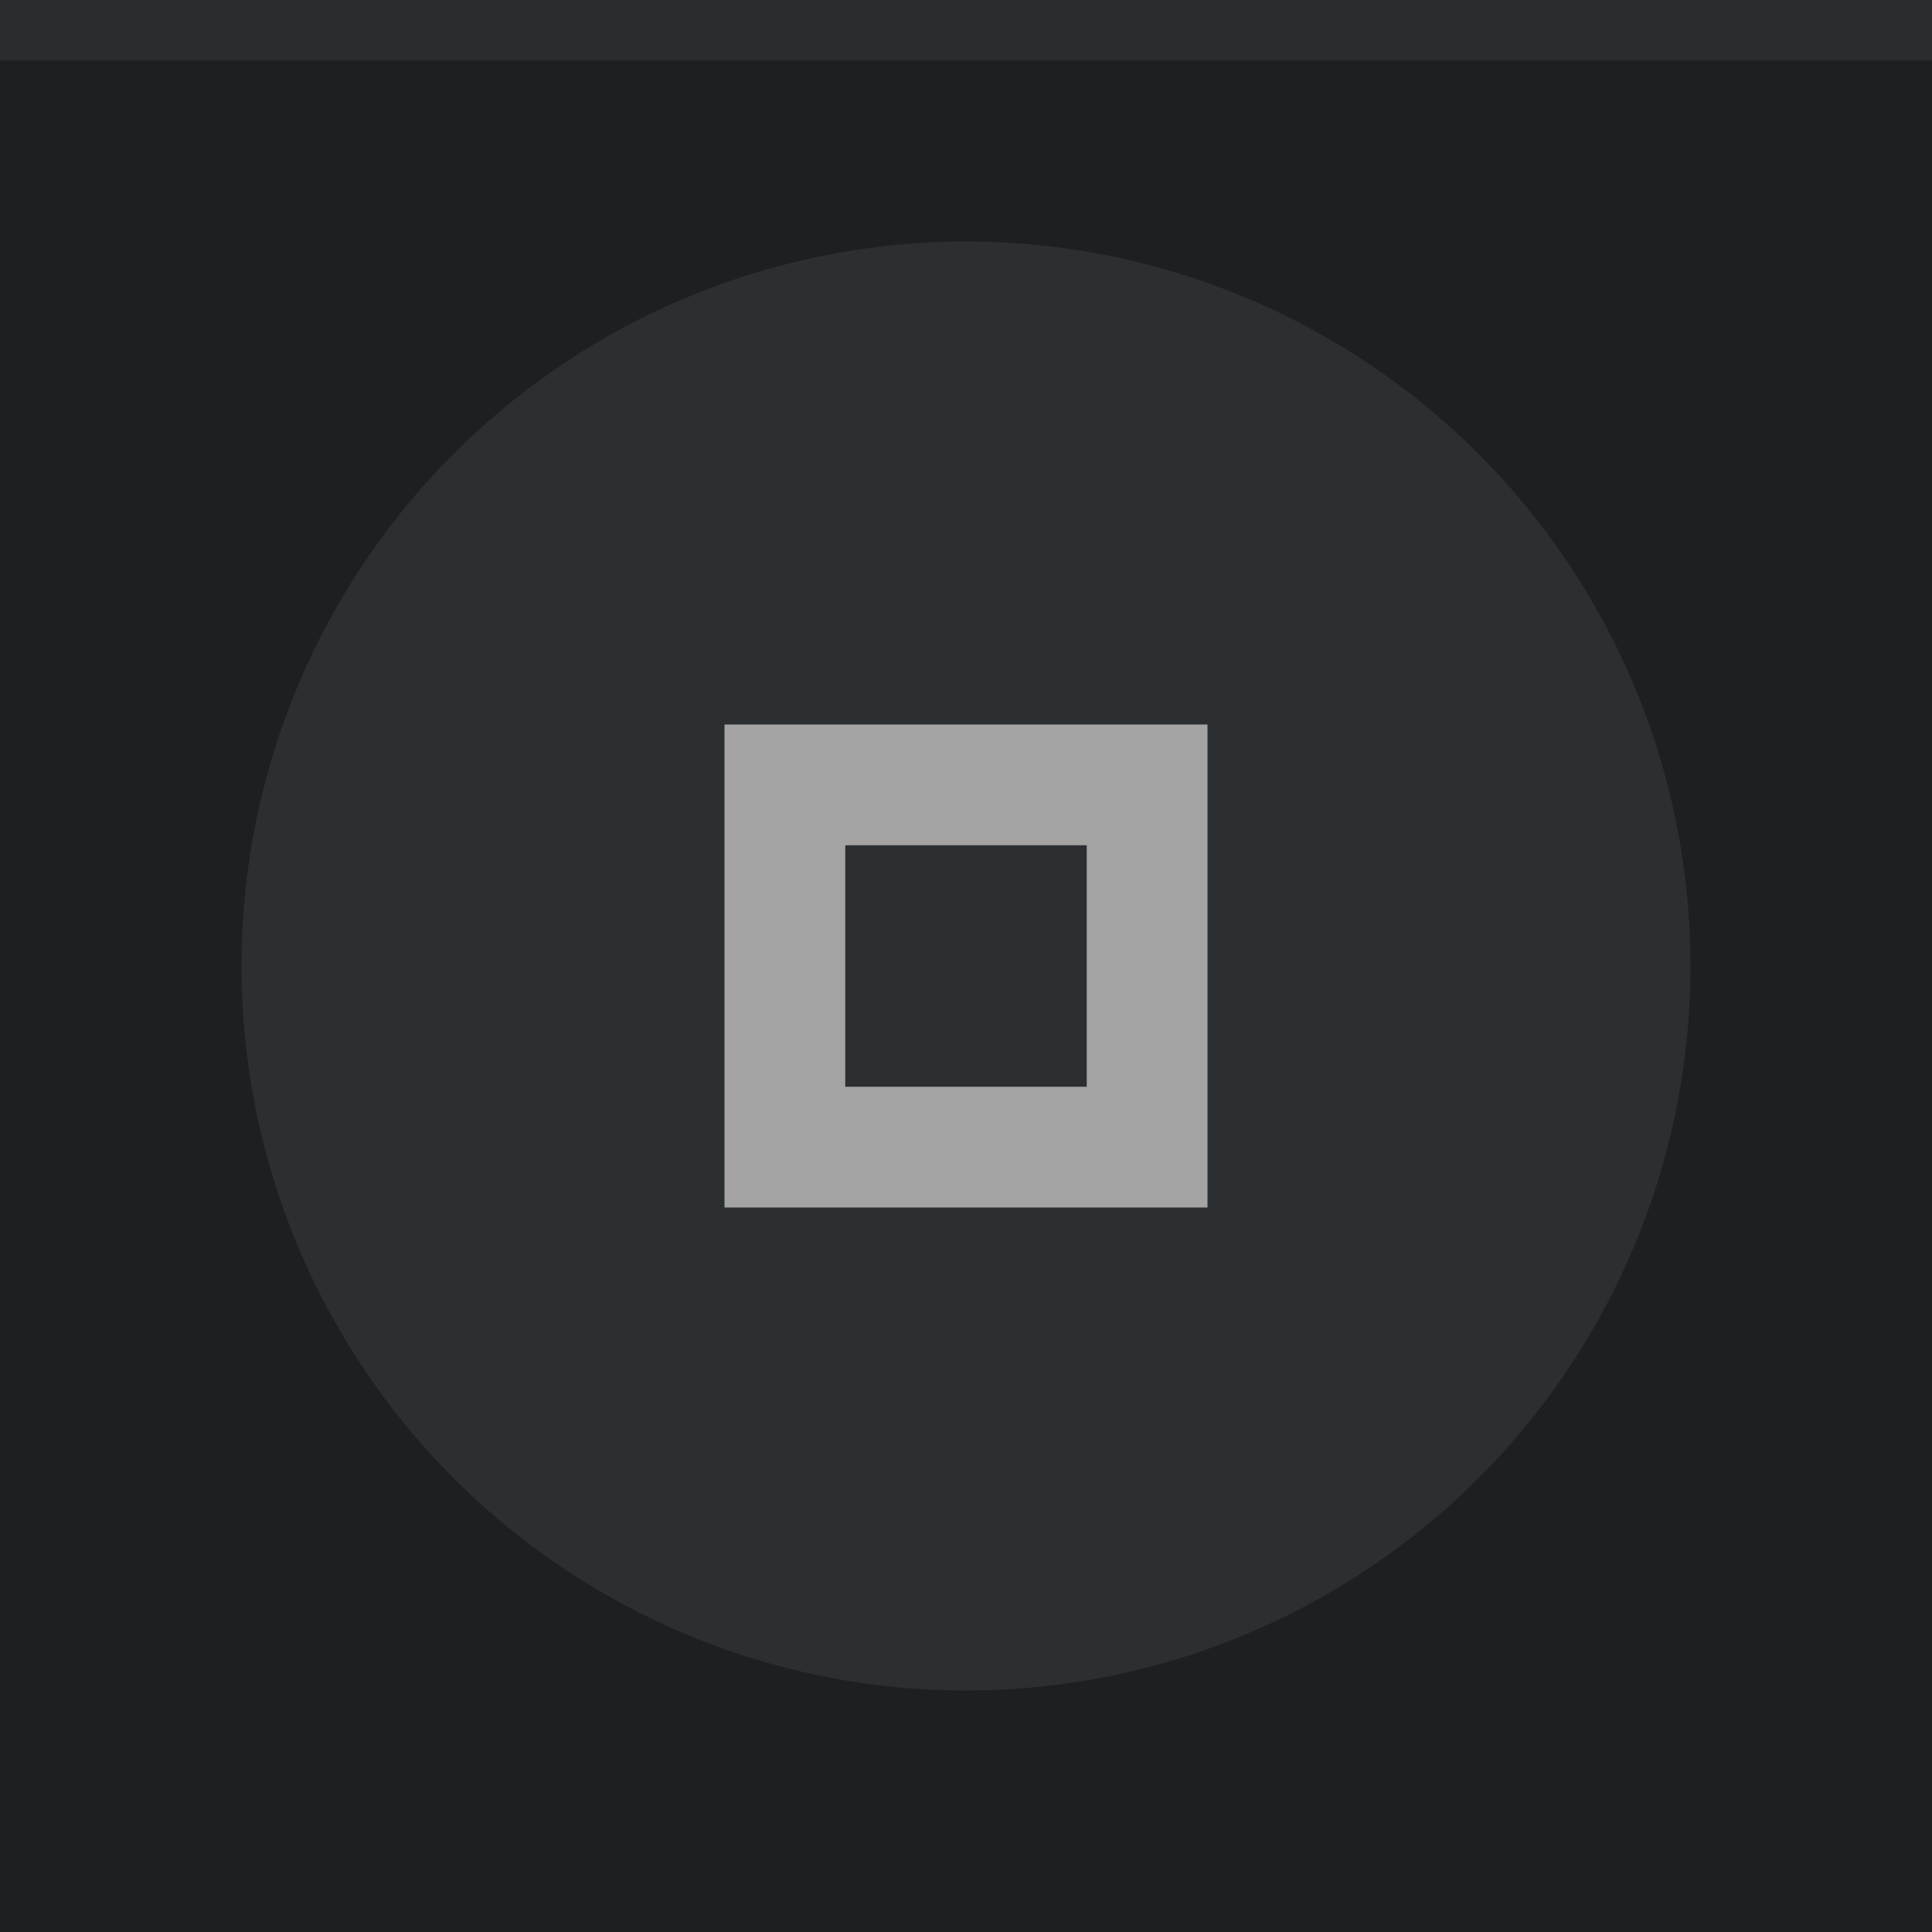 <svg xmlns="http://www.w3.org/2000/svg" width="32" height="32" viewBox="0 0 32 32">
  <rect width="32" height="32" fill="#1c2023"/>
  <rect width="32" height="1" fill="#a4a4a4" fill-opacity="0.1"/>
  <g fill="#a4a4a4">
    <circle cx="16" cy="16" r="12" opacity="0.12"/>
    <path d="m12 12v8h8v-8zm2 2h4v4h-4z"/>
  </g>
</svg>
